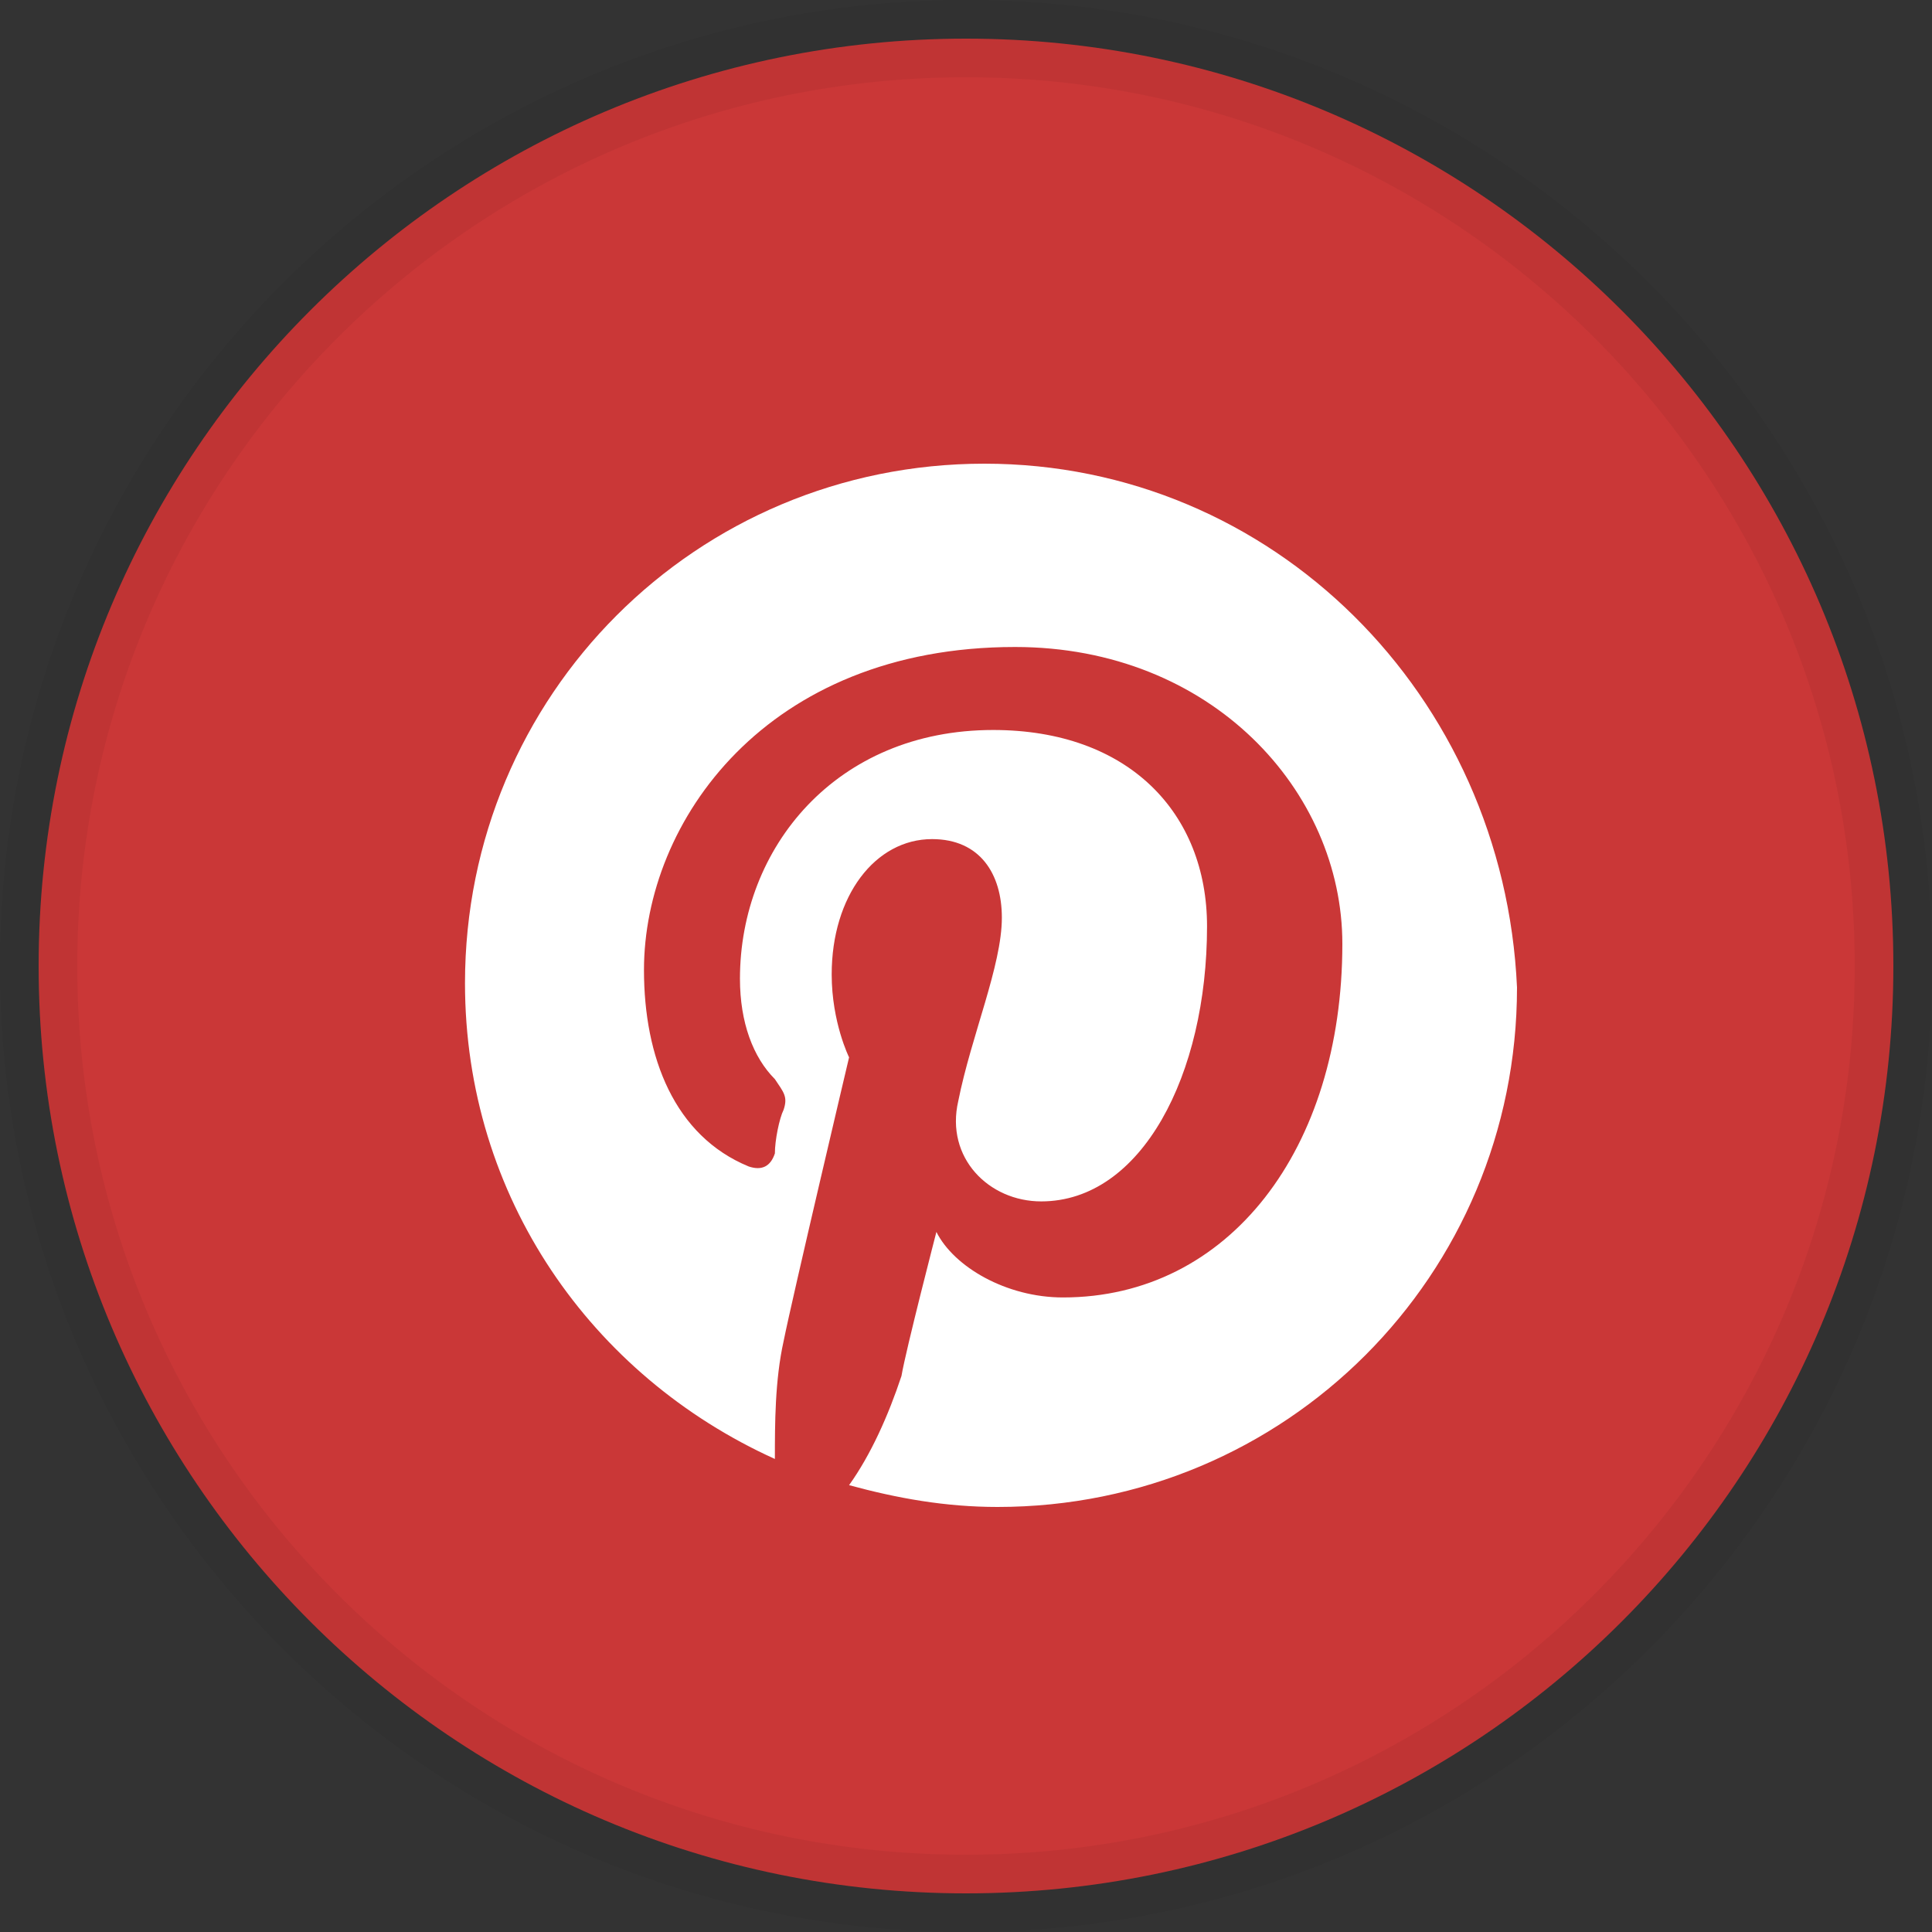 <?xml version="1.0" encoding="UTF-8"?>
<svg width="25px" height="25px" viewBox="0 0 25 25" version="1.1" xmlns="http://www.w3.org/2000/svg" xmlns:xlink="http://www.w3.org/1999/xlink">
    <rect x="0" y="0" width="25" height="25" fill="#333333" stroke="none"/>
    <!-- Generator: Sketch 63.1 (92452) - https://sketch.com -->
    <title>Logo</title>
    <desc>Created with Sketch.</desc>
    <g id="Page" stroke="none" stroke-width="1" fill="none" fill-rule="evenodd">
        <g id="00-HireDNA-Candidate-Dashboard" transform="translate(-934, -525)">
            <g id="Group-3" transform="translate(914, 357)">
                <g id="#2" transform="translate(20, 133)">
                    <g id="Logo" transform="translate(0, 35)">
                        <path d="M12.5,0.5 C9.188,0.5 6.188,1.844 4.016,4.016 C1.844,6.188 0.5,9.188 0.5,12.5 C0.5,15.812 1.844,18.812 4.016,20.984 C6.188,23.156 9.188,24.5 12.5,24.5 C15.812,24.5 18.812,23.156 20.984,20.984 C23.156,18.812 24.5,15.812 24.5,12.5 C24.5,9.188 23.156,6.188 20.984,4.016 C18.812,1.844 15.812,0.5 12.5,0.5 Z" id="Oval" stroke-opacity="0.05" stroke="#000000" fill="#CA3737"></path>
                        <path d="M12.738,6 C9.01,6 6.017,8.994 6.017,12.722 C6.017,15.49 7.655,17.805 10.027,18.879 C10.027,18.427 10.027,17.862 10.14,17.354 C10.253,16.789 10.987,13.682 10.987,13.682 C10.987,13.682 10.762,13.23 10.762,12.609 C10.762,11.592 11.326,10.858 12.061,10.858 C12.682,10.858 12.964,11.31 12.964,11.874 C12.964,12.496 12.569,13.4 12.4,14.247 C12.23,14.981 12.795,15.546 13.473,15.546 C14.772,15.546 15.619,13.908 15.619,11.987 C15.619,10.519 14.603,9.446 12.851,9.446 C10.818,9.446 9.575,10.971 9.575,12.665 C9.575,13.23 9.745,13.682 10.027,13.964 C10.14,14.134 10.197,14.19 10.14,14.36 C10.084,14.473 10.027,14.755 10.027,14.925 C9.971,15.094 9.858,15.151 9.688,15.094 C8.728,14.699 8.333,13.682 8.333,12.552 C8.333,10.632 9.914,8.372 13.134,8.372 C15.676,8.372 17.37,10.236 17.37,12.213 C17.37,14.868 15.902,16.789 13.755,16.789 C13.021,16.789 12.343,16.393 12.117,15.941 C12.117,15.941 11.722,17.467 11.665,17.805 C11.496,18.314 11.27,18.822 10.987,19.218 C11.609,19.387 12.23,19.5 12.908,19.5 C16.636,19.5 19.63,16.506 19.63,12.778 C19.46,8.994 16.467,6 12.738,6" id="Icon" fill="#FFFFFF"></path>
                    </g>
                </g>
            </g>
        </g>
    </g>
</svg>